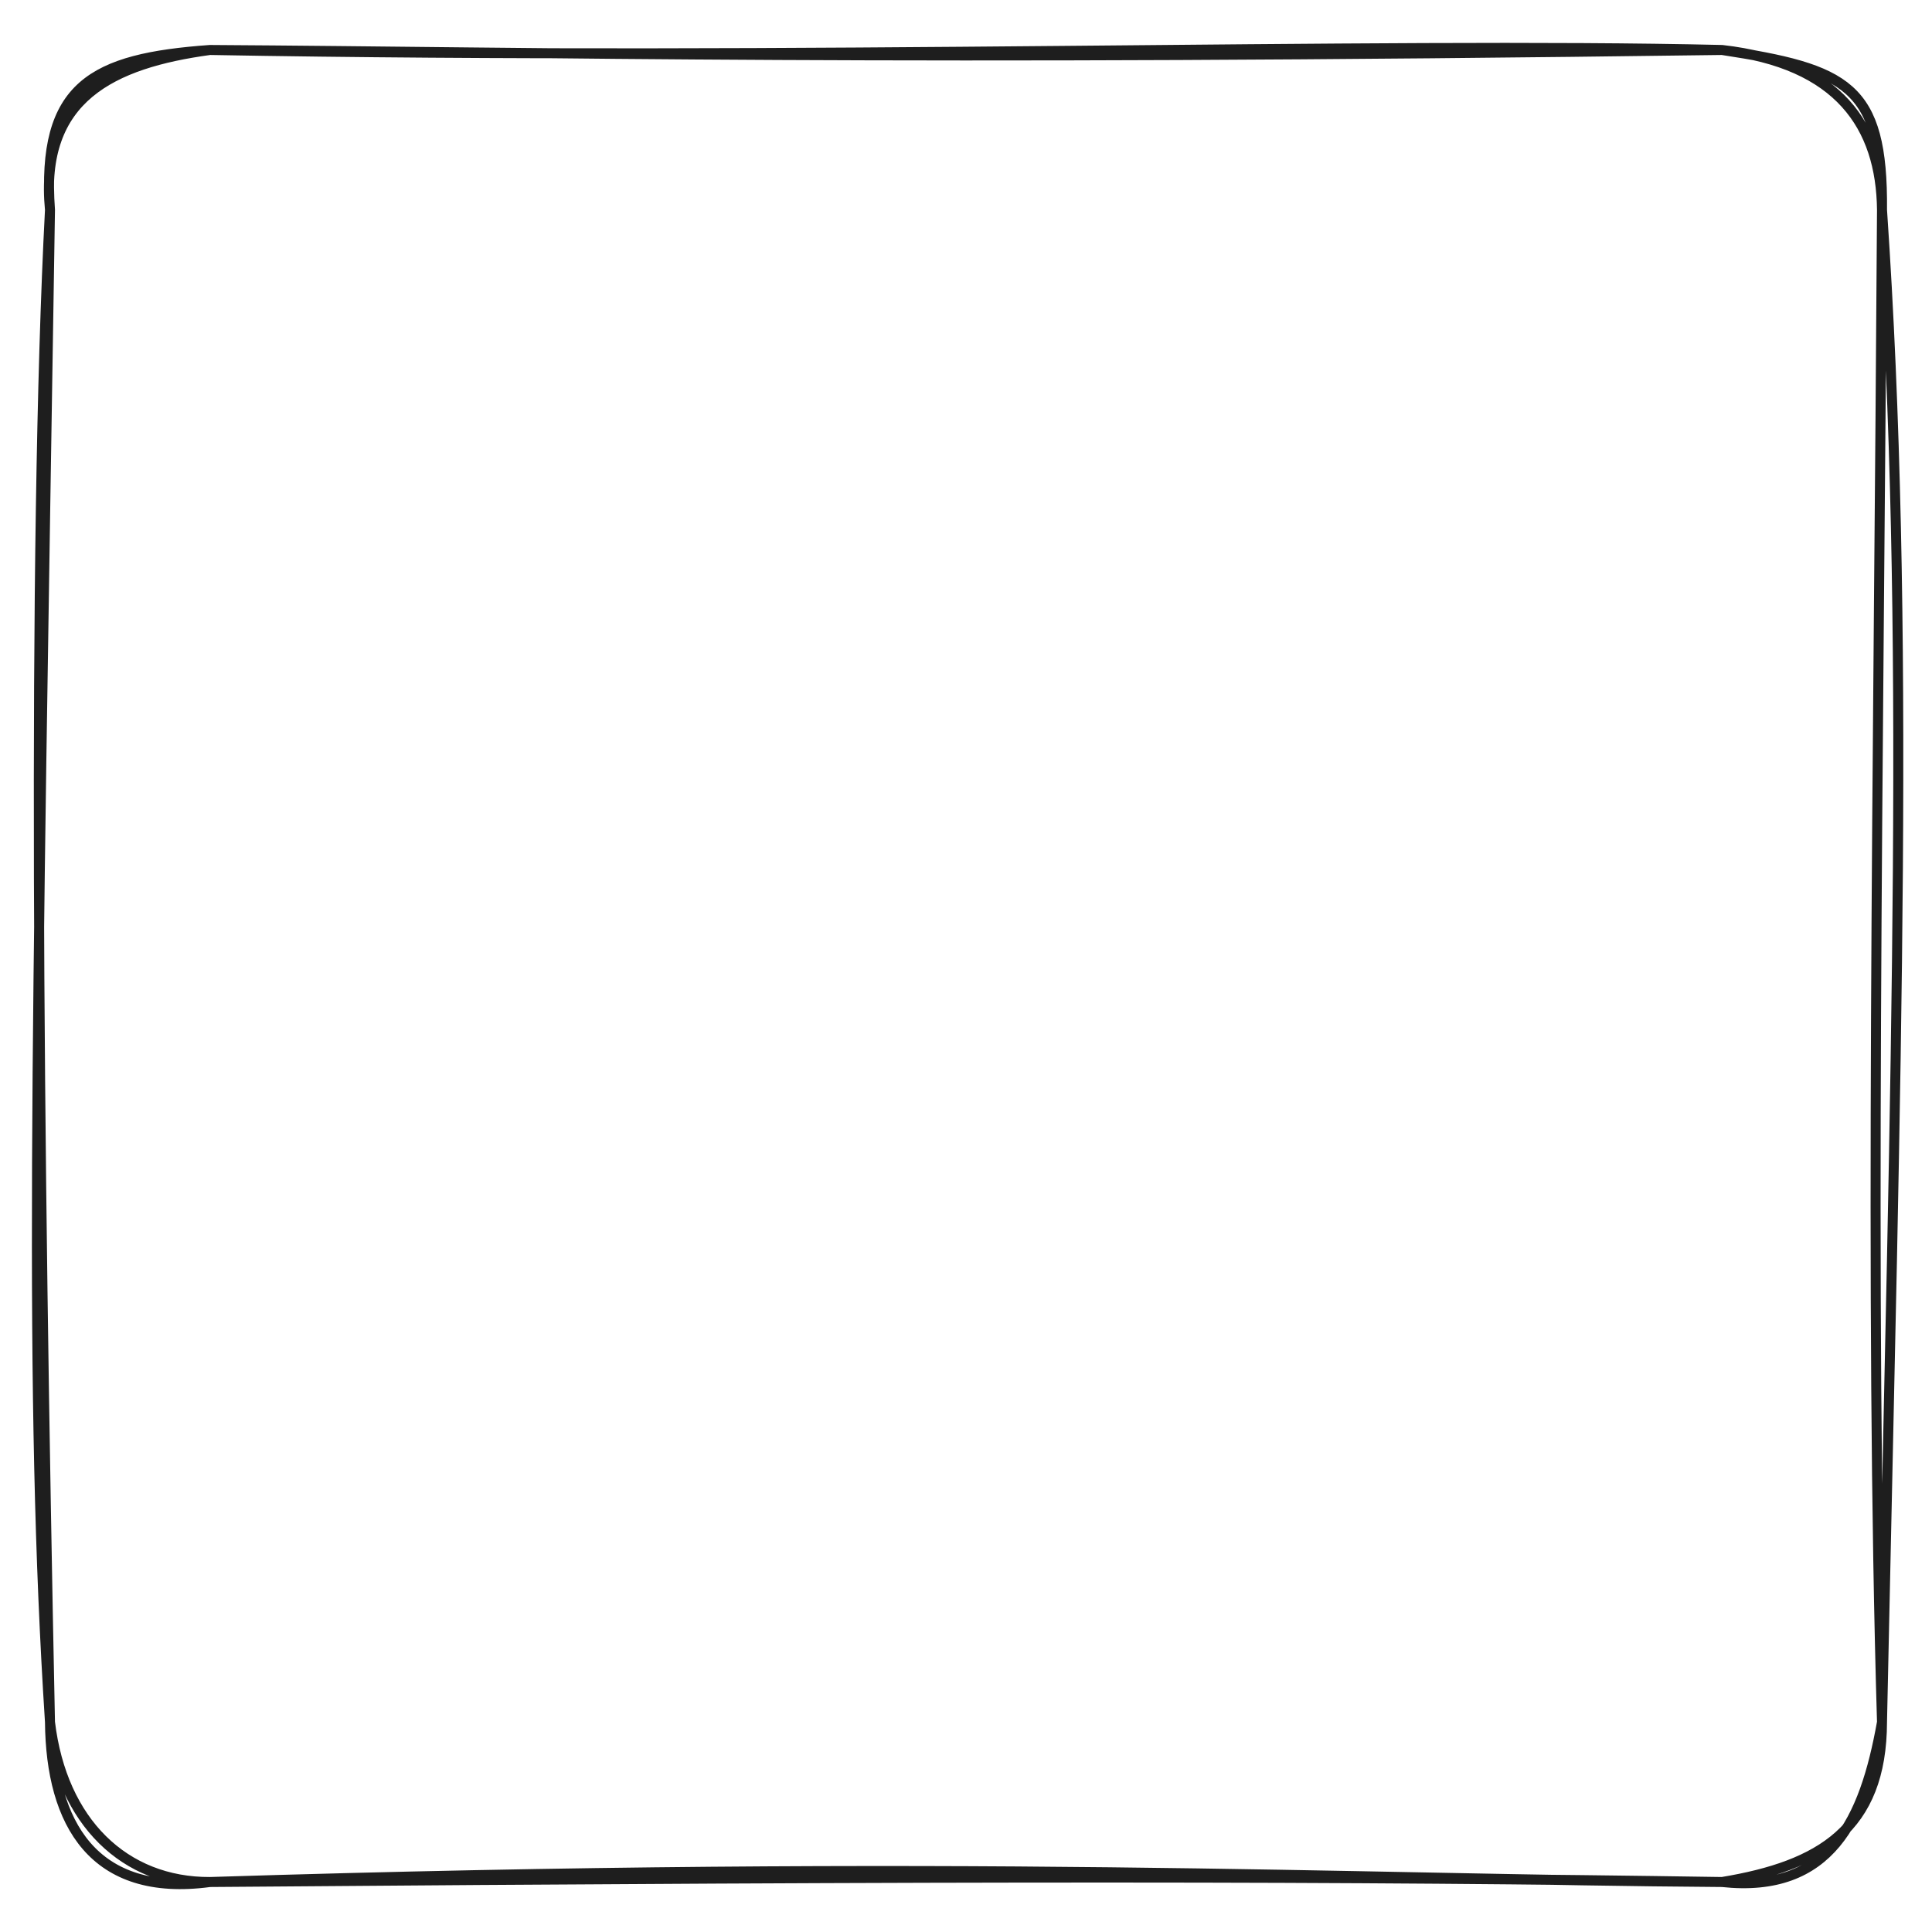 <svg version="1.1" xmlns="http://www.w3.org/2000/svg" viewBox="0 0 386.562 386.562" width="773.124" height="773.124">
  <!-- svg-source:excalidraw -->
  <rect x="0" y="0" width="386.562" height="386.562" fill="rgba(0,0,0,0)"></rect><g stroke-linecap="round" transform="translate(10 10) rotate(0 183.281 183.281)"><path d="M32 0 C150.37 2.13, 265.69 -1.62, 334.56 0 M32 0 C99.25 0.42, 167.13 2.25, 334.56 0 M334.56 0 C359.49 3.84, 366.78 7.02, 366.56 32 M334.56 0 C357.94 2.66, 366.37 15.26, 366.56 32 M366.56 32 C365.88 143.99, 364.05 250.63, 366.56 334.56 M366.56 32 C372.2 114.79, 369.39 200.44, 366.56 334.56 M366.56 334.56 C366.51 355.92, 354.18 363.32, 334.56 366.56 M366.56 334.56 C363.04 354.26, 356.1 368.88, 334.56 366.56 M334.56 366.56 C261.34 366.07, 181.78 361.86, 32 366.56 M334.56 366.56 C260.27 365.42, 185.15 365.32, 32 366.56 M32 366.56 C8.71 369.72, 0.18 354.85, 0 334.56 M32 366.56 C14.97 366.64, 2.4 354.6, 0 334.56 M0 334.56 C-2.37 219.77, -3.53 99.5, 0 32 M0 334.56 C-4.21 269.14, -2.68 202.43, 0 32 M0 32 C-1.77 6.96, 8.64 1.68, 32 0 M0 32 C-2.15 9.61, 12.41 2.67, 32 0" stroke="#1e1e1e" stroke-width="2" fill="none"></path></g></svg>